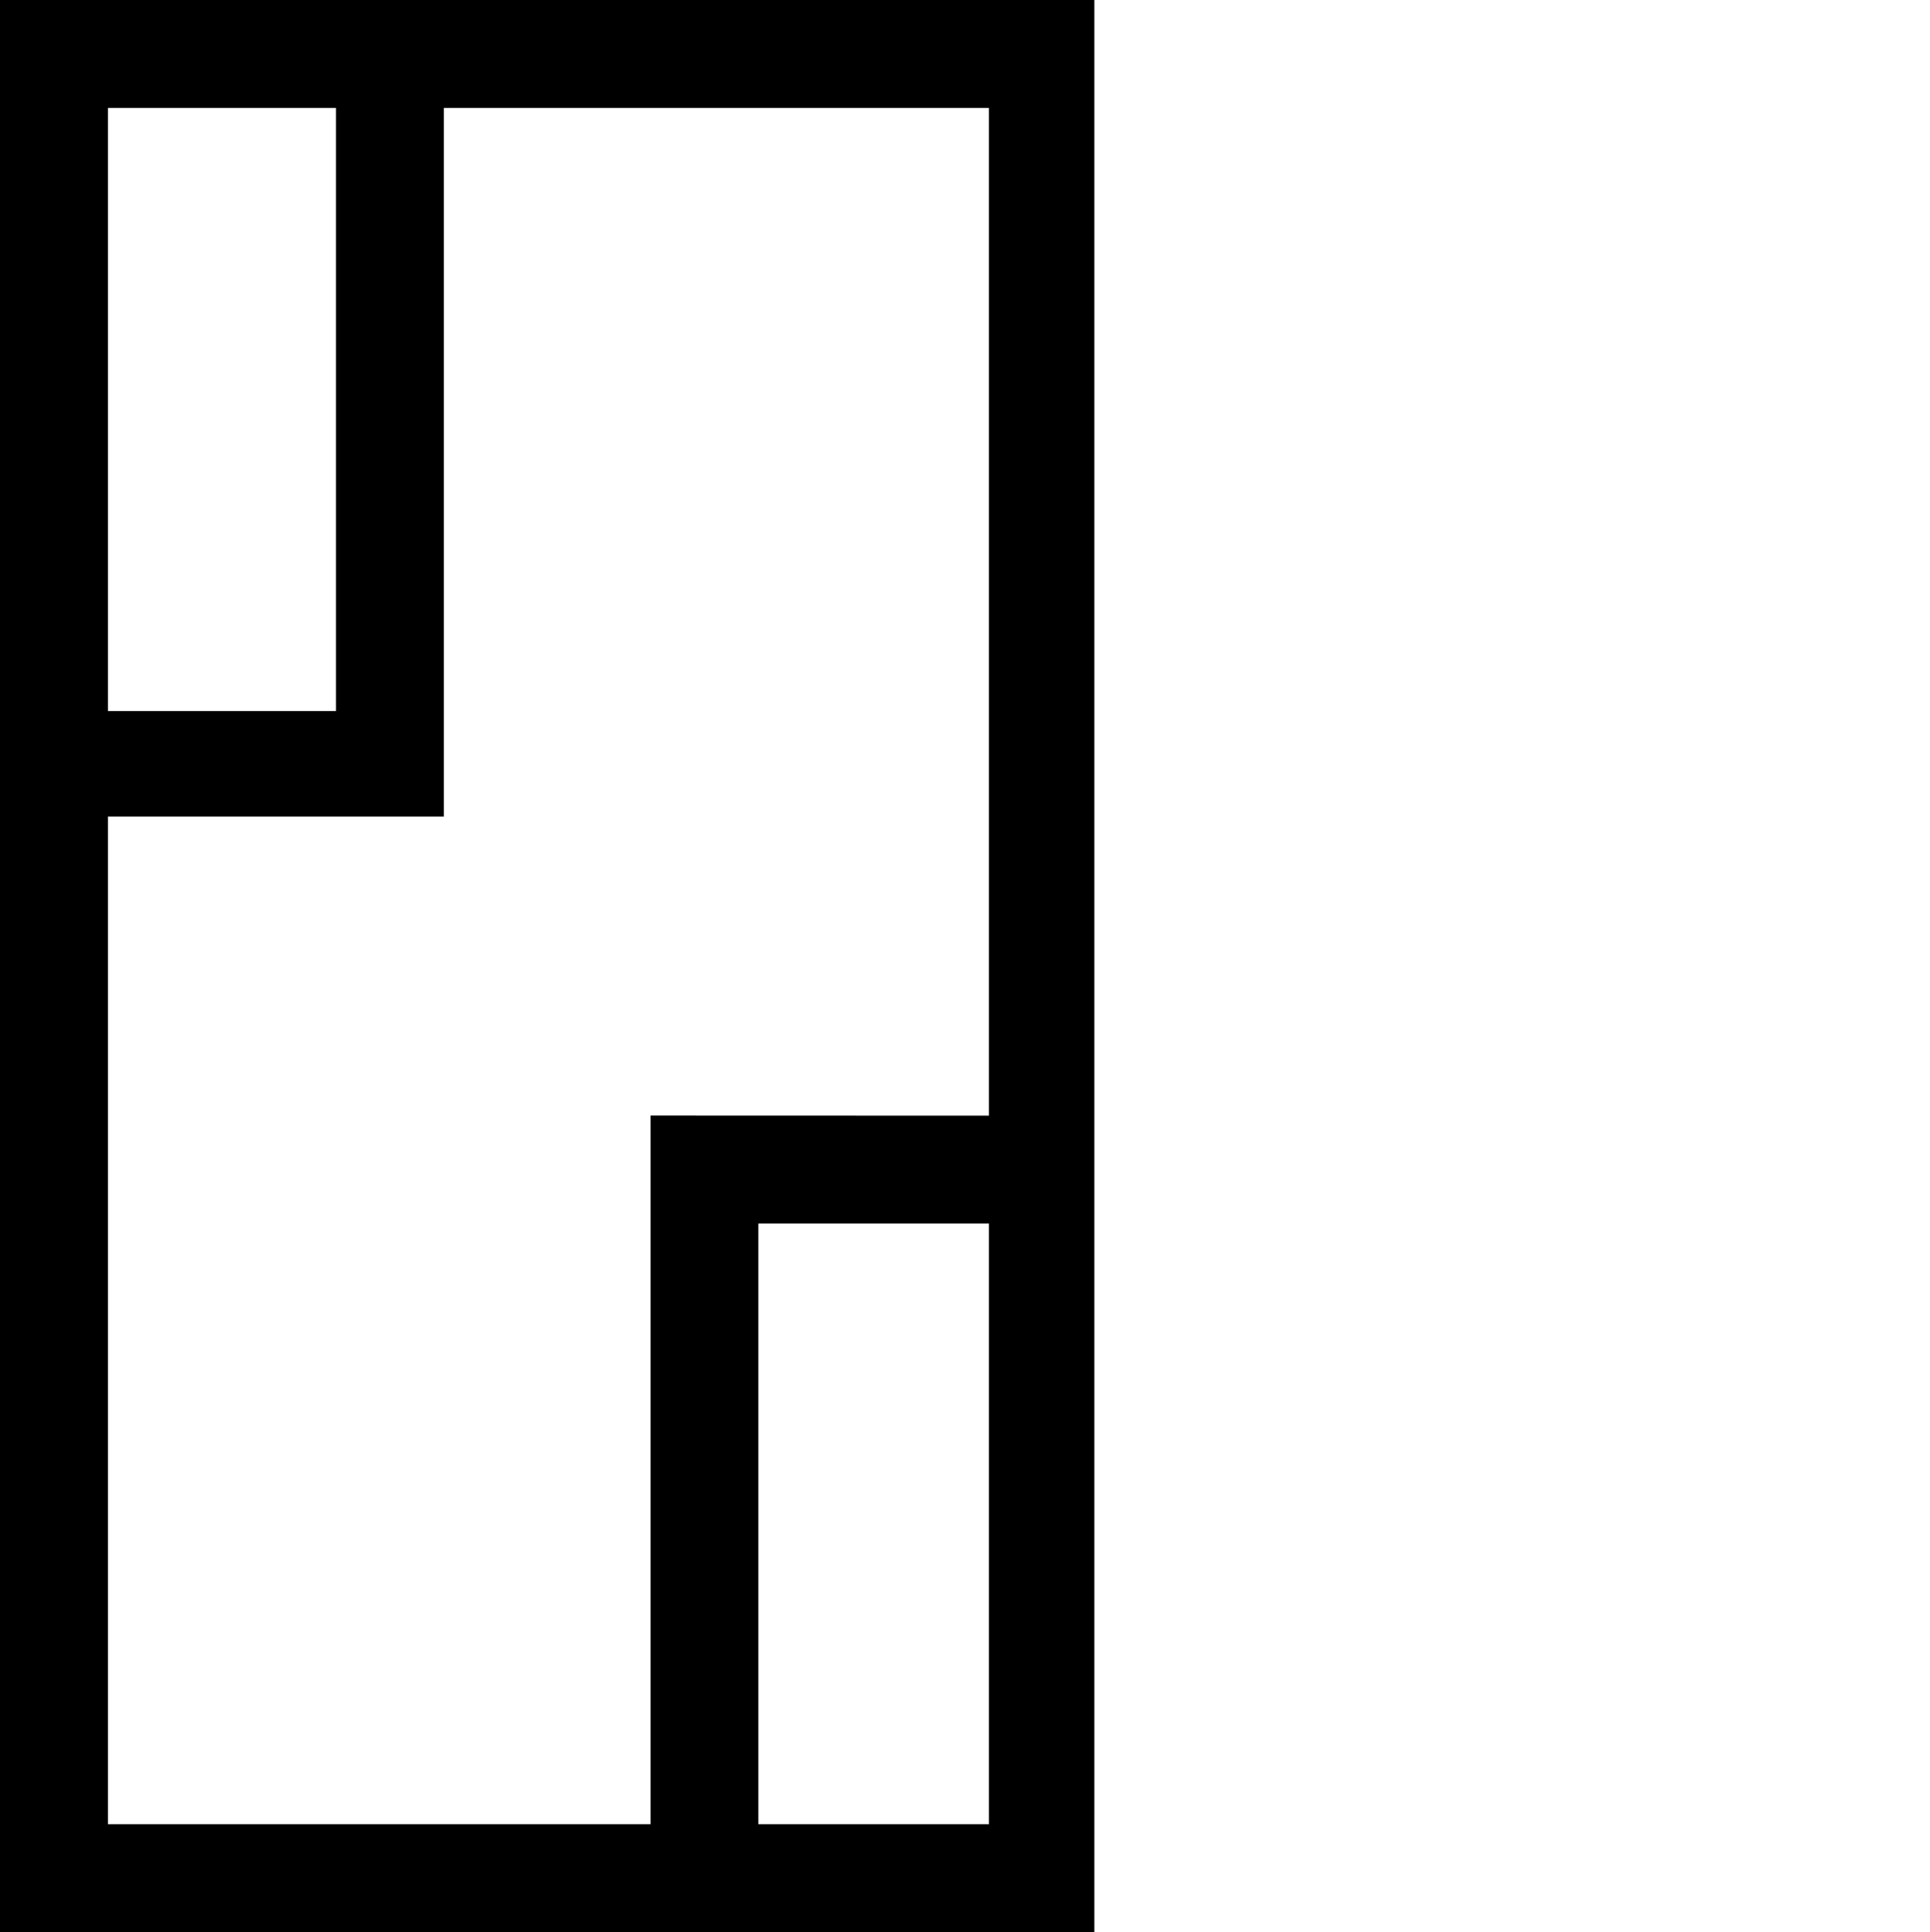 <?xml version="1.0" encoding="UTF-8" standalone="no"?>
<svg
   width="17.955"
   height="17.978"
   version="1.1"
   id="svg1"
   sodipodi:docname="US11O6VARA.svg"
   inkscape:version="1.3.2 (091e20e, 2023-11-25, custom)"
   xmlns:inkscape="http://www.inkscape.org/namespaces/inkscape"
   xmlns:sodipodi="http://sodipodi.sourceforge.net/DTD/sodipodi-0.dtd"
   xmlns="http://www.w3.org/2000/svg"
   xmlns:svg="http://www.w3.org/2000/svg">
  <defs
     id="defs1" />
  <sodipodi:namedview
     id="namedview1"
     pagecolor="#ffffff"
     bordercolor="#000000"
     borderopacity="0.25"
     inkscape:showpageshadow="2"
     inkscape:pageopacity="0.0"
     inkscape:pagecheckerboard="0"
     inkscape:deskcolor="#d1d1d1"
     inkscape:zoom="41.774248"
     inkscape:cx="8.9887915"
     inkscape:cy="9.4436171"
     inkscape:window-width="1920"
     inkscape:window-height="986"
     inkscape:window-x="-11"
     inkscape:window-y="-11"
     inkscape:window-maximized="1"
     inkscape:current-layer="svg1" />
  <path
     style="fill:#000000;stroke:none"
     d="M 10.181,0 V 17.978 H 0 V 0 Z M 9.2,16.974 v -5.589 h -2.145 v 5.589 z m 0,-6.593 V 1.004 H 4.129 V 7.597 H 1.004 v 9.377 H 6.052 V 10.38 Z M 3.126,6.616 V 1.004 h -2.122 v 5.612 z"
     id="path1"
     sodipodi:nodetypes="cccccccccccccccccccccccc" />
</svg>
